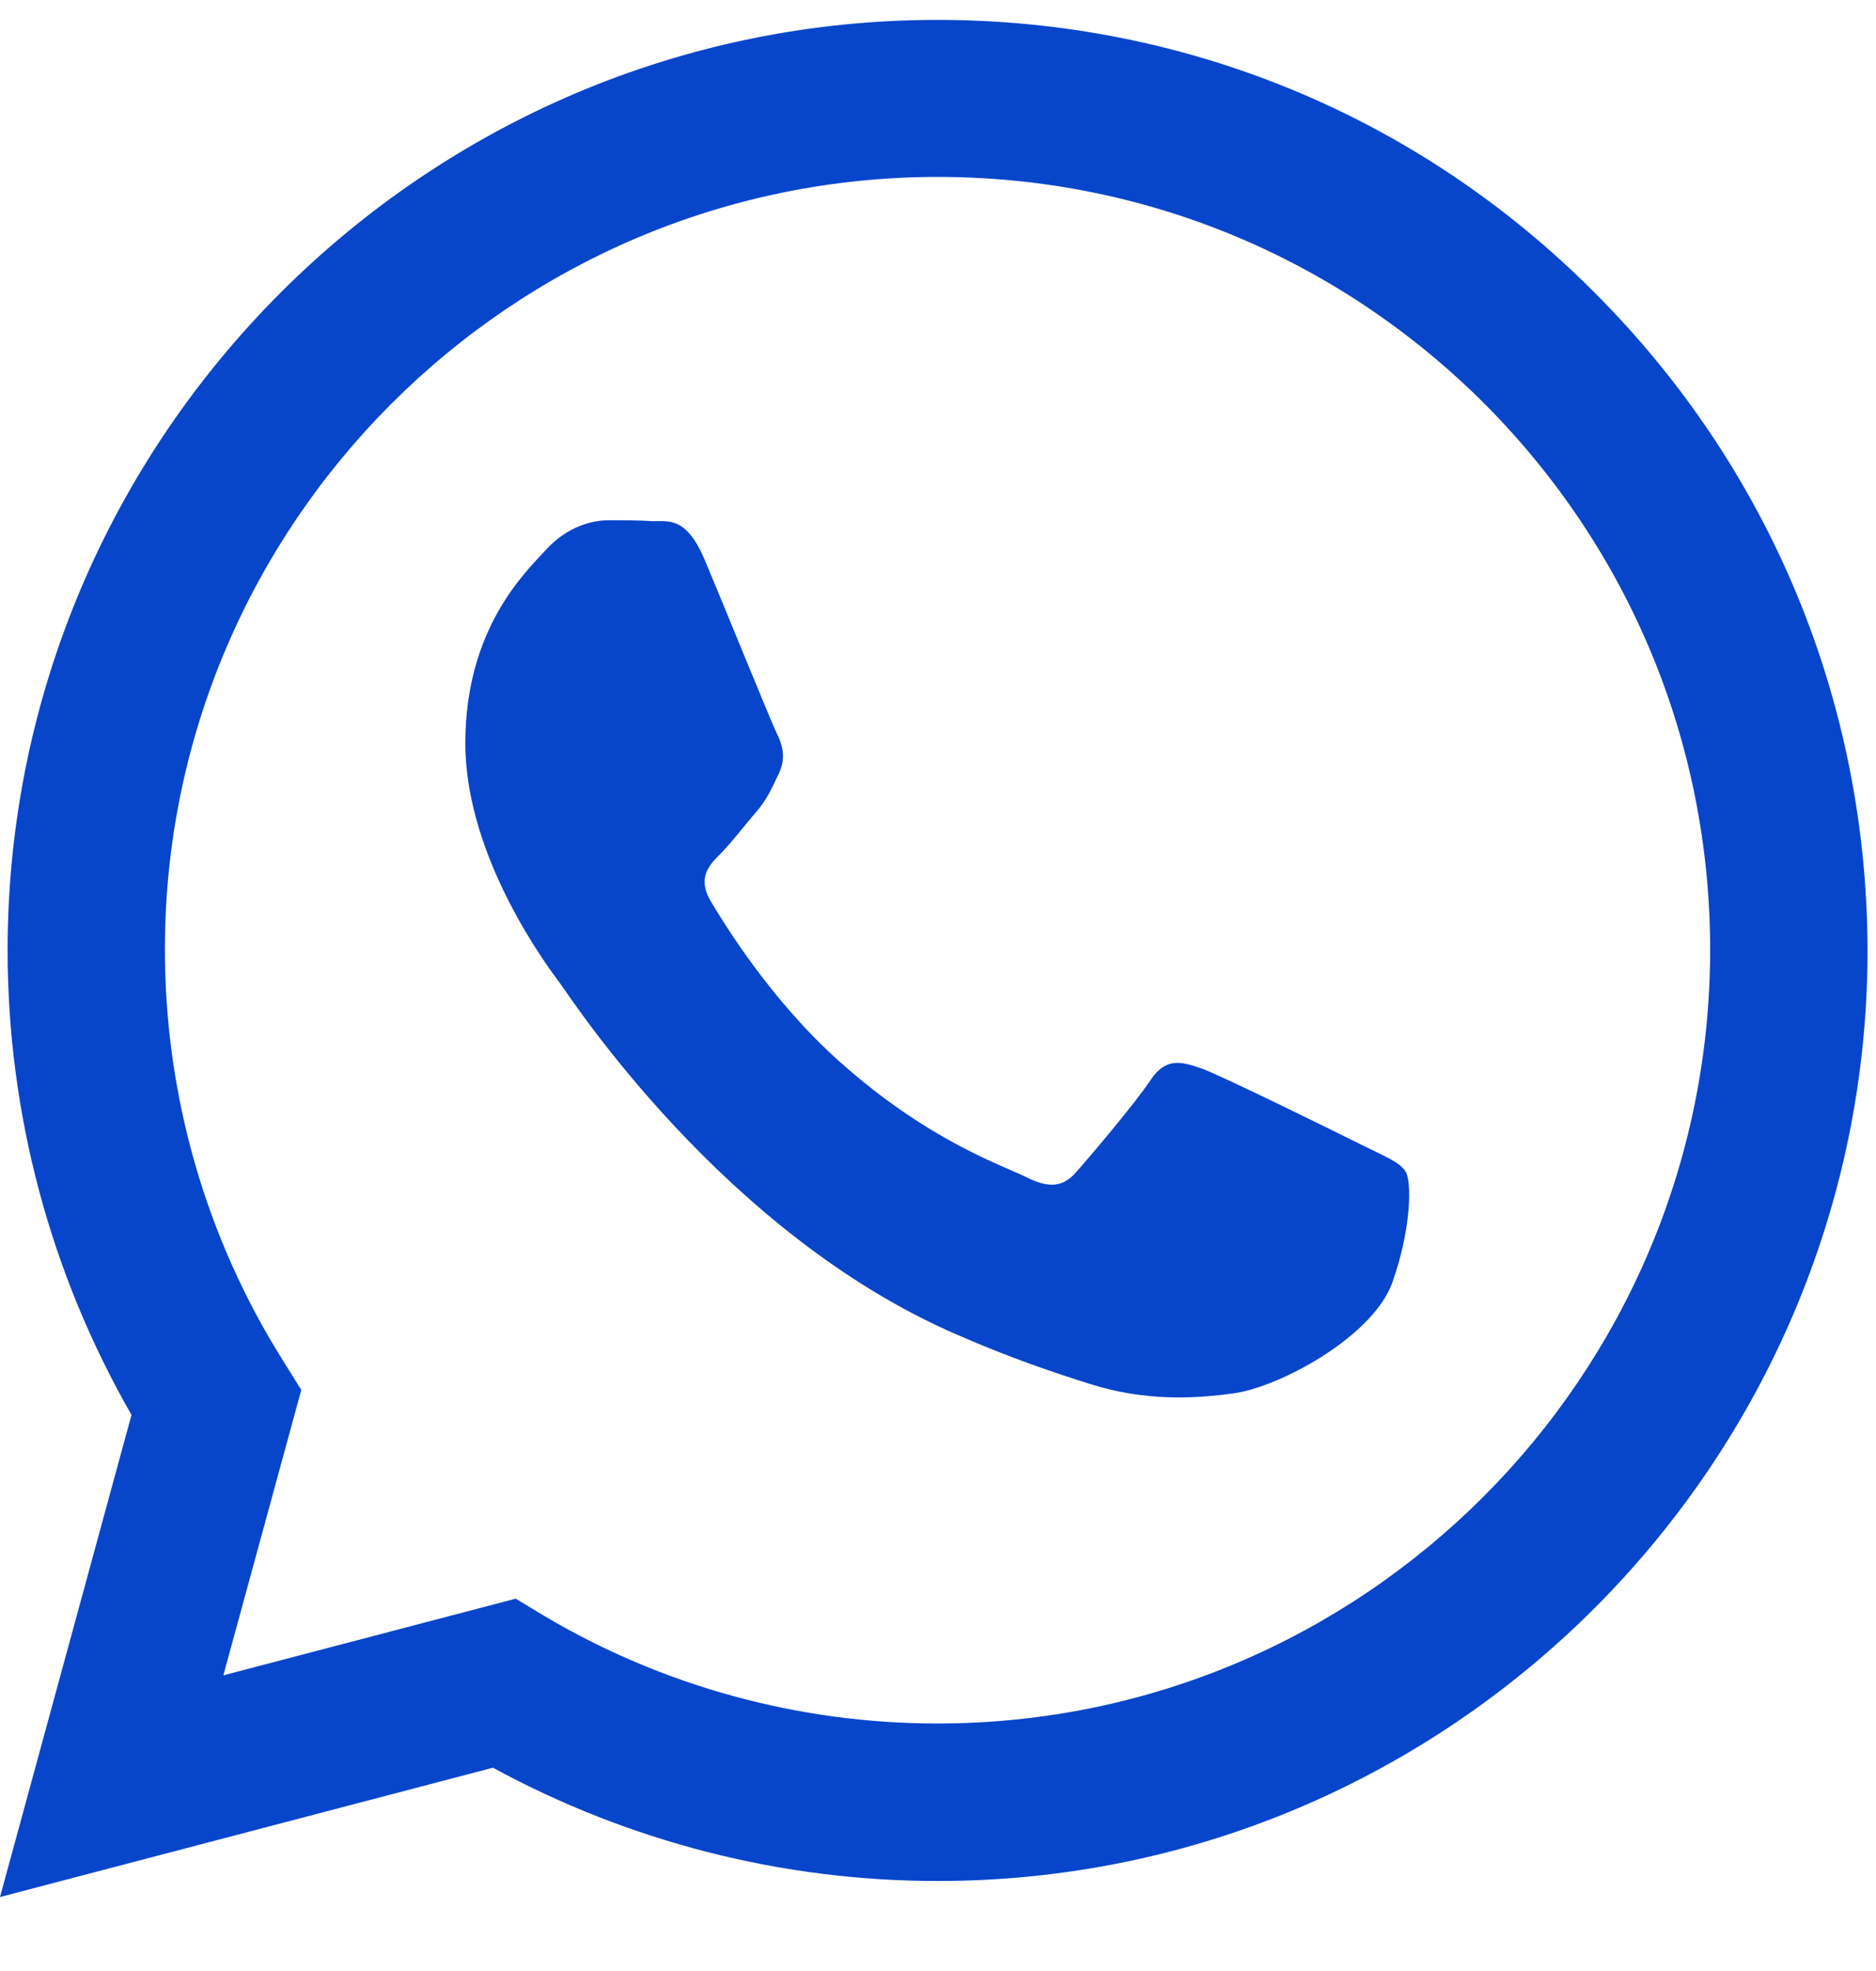 <svg width="20" height="21" viewBox="0 0 20 21" fill="none" xmlns="http://www.w3.org/2000/svg">
<path d="M17.002 3.12C15.134 1.243 12.644 0.212 9.993 0.212C4.533 0.212 0.086 4.66 0.081 10.119C0.081 11.868 0.537 13.569 1.402 15.075L0 20.212L5.255 18.834C6.705 19.623 8.335 20.041 9.993 20.041H9.998C15.457 20.041 19.905 15.593 19.91 10.129C19.905 7.482 18.874 4.992 17.002 3.12ZM9.993 18.363C8.51 18.363 7.061 17.964 5.797 17.214L5.498 17.033L2.381 17.85L3.212 14.809L3.017 14.496C2.191 13.184 1.758 11.668 1.758 10.114C1.758 5.581 5.455 1.885 9.998 1.885C12.198 1.885 14.265 2.745 15.823 4.298C17.377 5.857 18.232 7.924 18.232 10.124C18.228 14.671 14.531 18.363 9.993 18.363ZM14.512 12.196C14.265 12.072 13.048 11.473 12.82 11.388C12.592 11.307 12.426 11.264 12.264 11.511C12.098 11.759 11.623 12.319 11.48 12.481C11.338 12.647 11.19 12.666 10.943 12.543C10.696 12.419 9.898 12.158 8.952 11.312C8.216 10.656 7.722 9.844 7.574 9.597C7.432 9.349 7.56 9.216 7.684 9.093C7.793 8.984 7.931 8.803 8.054 8.66C8.178 8.518 8.22 8.413 8.301 8.247C8.382 8.081 8.344 7.938 8.282 7.815C8.22 7.691 7.726 6.47 7.517 5.976C7.318 5.491 7.113 5.558 6.961 5.553C6.819 5.543 6.652 5.543 6.486 5.543C6.32 5.543 6.054 5.605 5.826 5.852C5.598 6.099 4.961 6.698 4.961 7.919C4.961 9.14 5.849 10.314 5.973 10.48C6.096 10.647 7.717 13.146 10.202 14.22C10.791 14.477 11.252 14.629 11.613 14.743C12.207 14.933 12.744 14.904 13.172 14.842C13.647 14.771 14.635 14.244 14.844 13.664C15.049 13.084 15.049 12.59 14.987 12.486C14.925 12.381 14.759 12.319 14.512 12.196Z" fill="#0745CB"/>
</svg>
